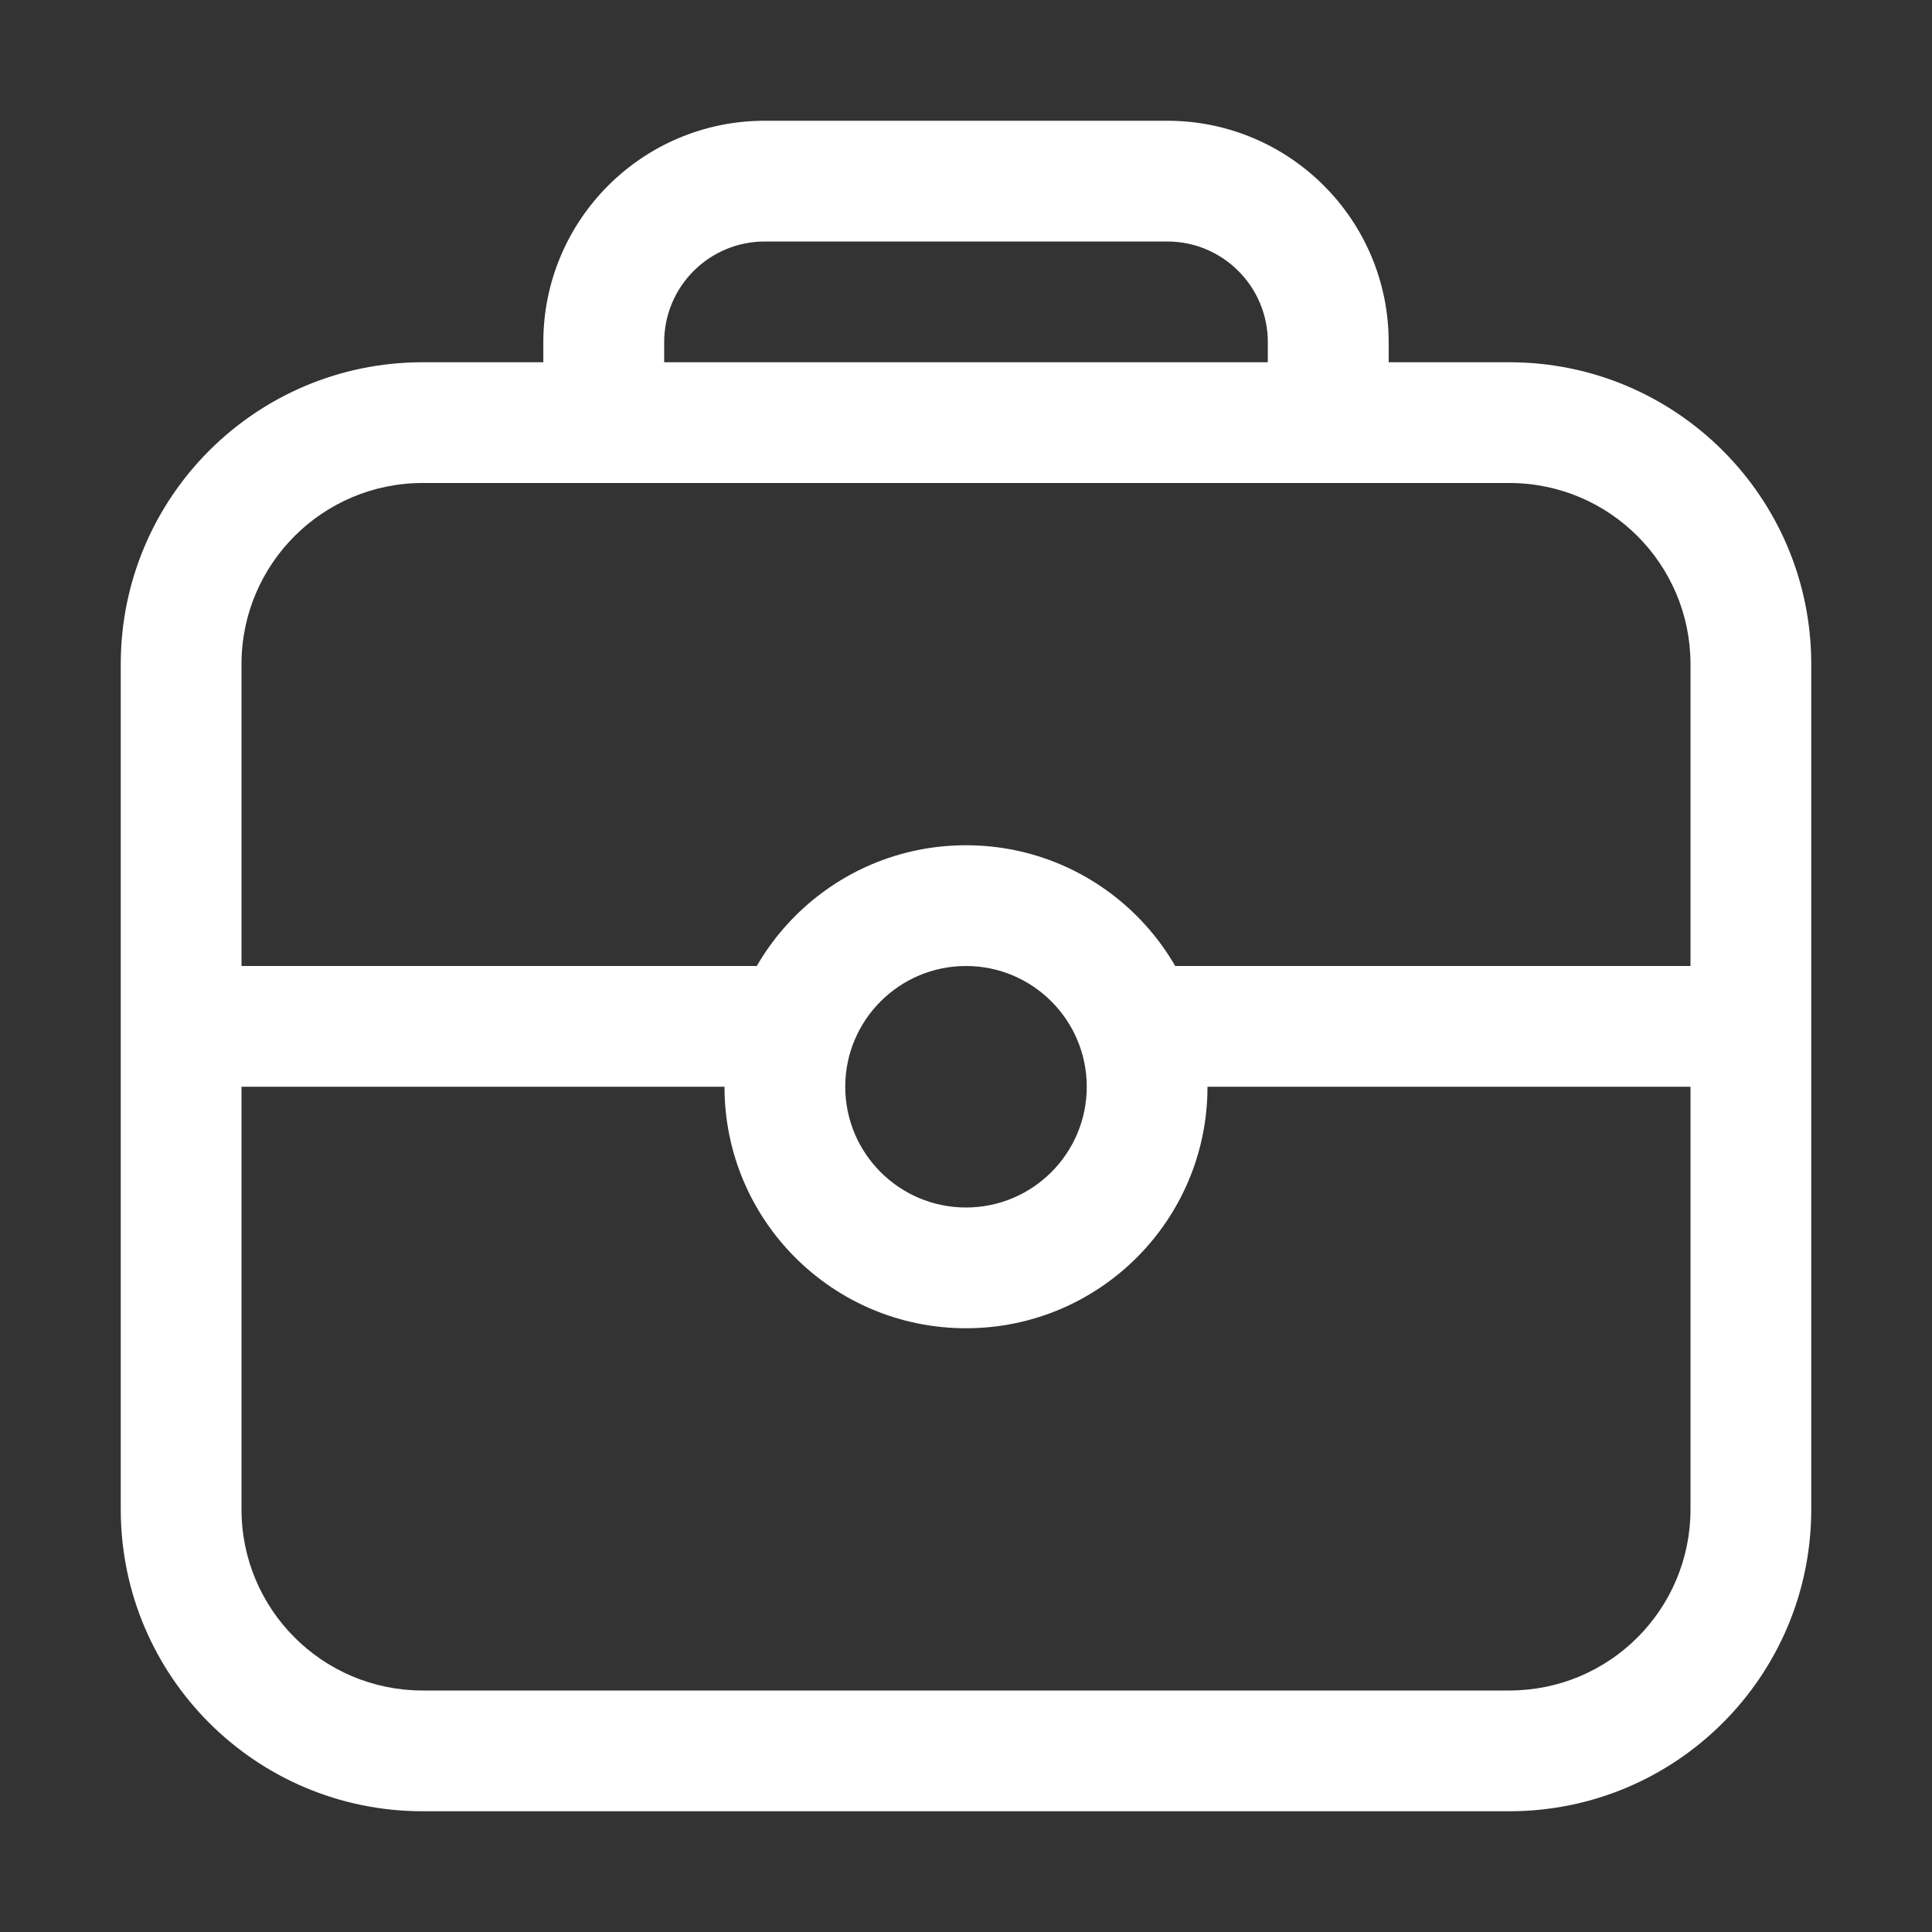 <svg id='icon--case-white' viewBox="0 0 18 18" fill="none" xmlns="http://www.w3.org/2000/svg">
<rect x="0" y="0" width="18" height="18" fill="#333333" stroke="none"/>
<path fill-rule="evenodd" clip-rule="evenodd" d="M15.75 14.062L15.75 6.188C15.75 5.256 14.995 4.5 14.062 4.5L3.938 4.5C3.006 4.5 2.25 5.256 2.25 6.188L2.25 14.062C2.25 14.995 3.006 15.75 3.938 15.75L14.062 15.75C14.995 15.75 15.75 14.995 15.75 14.062ZM16.875 6.188L16.875 14.062C16.875 15.616 15.616 16.875 14.062 16.875L3.938 16.875C2.384 16.875 1.125 15.616 1.125 14.062L1.125 6.188C1.125 4.634 2.384 3.375 3.938 3.375L14.062 3.375C15.616 3.375 16.875 4.634 16.875 6.188Z" fill="white"/>
<path fill-rule="evenodd" clip-rule="evenodd" d="M1.688 9L7.312 9L7.312 10.125L1.688 10.125L1.688 9Z" fill="white"/>
<path fill-rule="evenodd" clip-rule="evenodd" d="M10.688 9L16.312 9L16.312 10.125L10.688 10.125L10.688 9Z" fill="white"/>
<path fill-rule="evenodd" clip-rule="evenodd" d="M10.875 1.125C12.014 1.125 12.938 2.048 12.938 3.188L12.938 3.937C12.938 4.248 12.686 4.5 12.375 4.5C12.064 4.5 11.812 4.248 11.812 3.937L11.812 3.188C11.812 2.67 11.393 2.25 10.875 2.25L7.125 2.25C6.607 2.25 6.188 2.67 6.188 3.188L6.188 3.938C6.188 4.248 5.936 4.5 5.625 4.5C5.314 4.5 5.062 4.248 5.062 3.938L5.062 3.188C5.062 2.048 5.986 1.125 7.125 1.125L10.875 1.125Z" fill="white"/>
<path fill-rule="evenodd" clip-rule="evenodd" d="M9 9C8.379 9 7.875 9.504 7.875 10.125C7.875 10.746 8.379 11.25 9 11.25C9.621 11.25 10.125 10.746 10.125 10.125C10.125 9.504 9.621 9 9 9ZM6.75 10.125C6.75 8.882 7.757 7.875 9 7.875C10.243 7.875 11.25 8.882 11.25 10.125C11.25 11.368 10.243 12.375 9 12.375C7.757 12.375 6.75 11.368 6.75 10.125Z" fill="white"/>
</svg>

